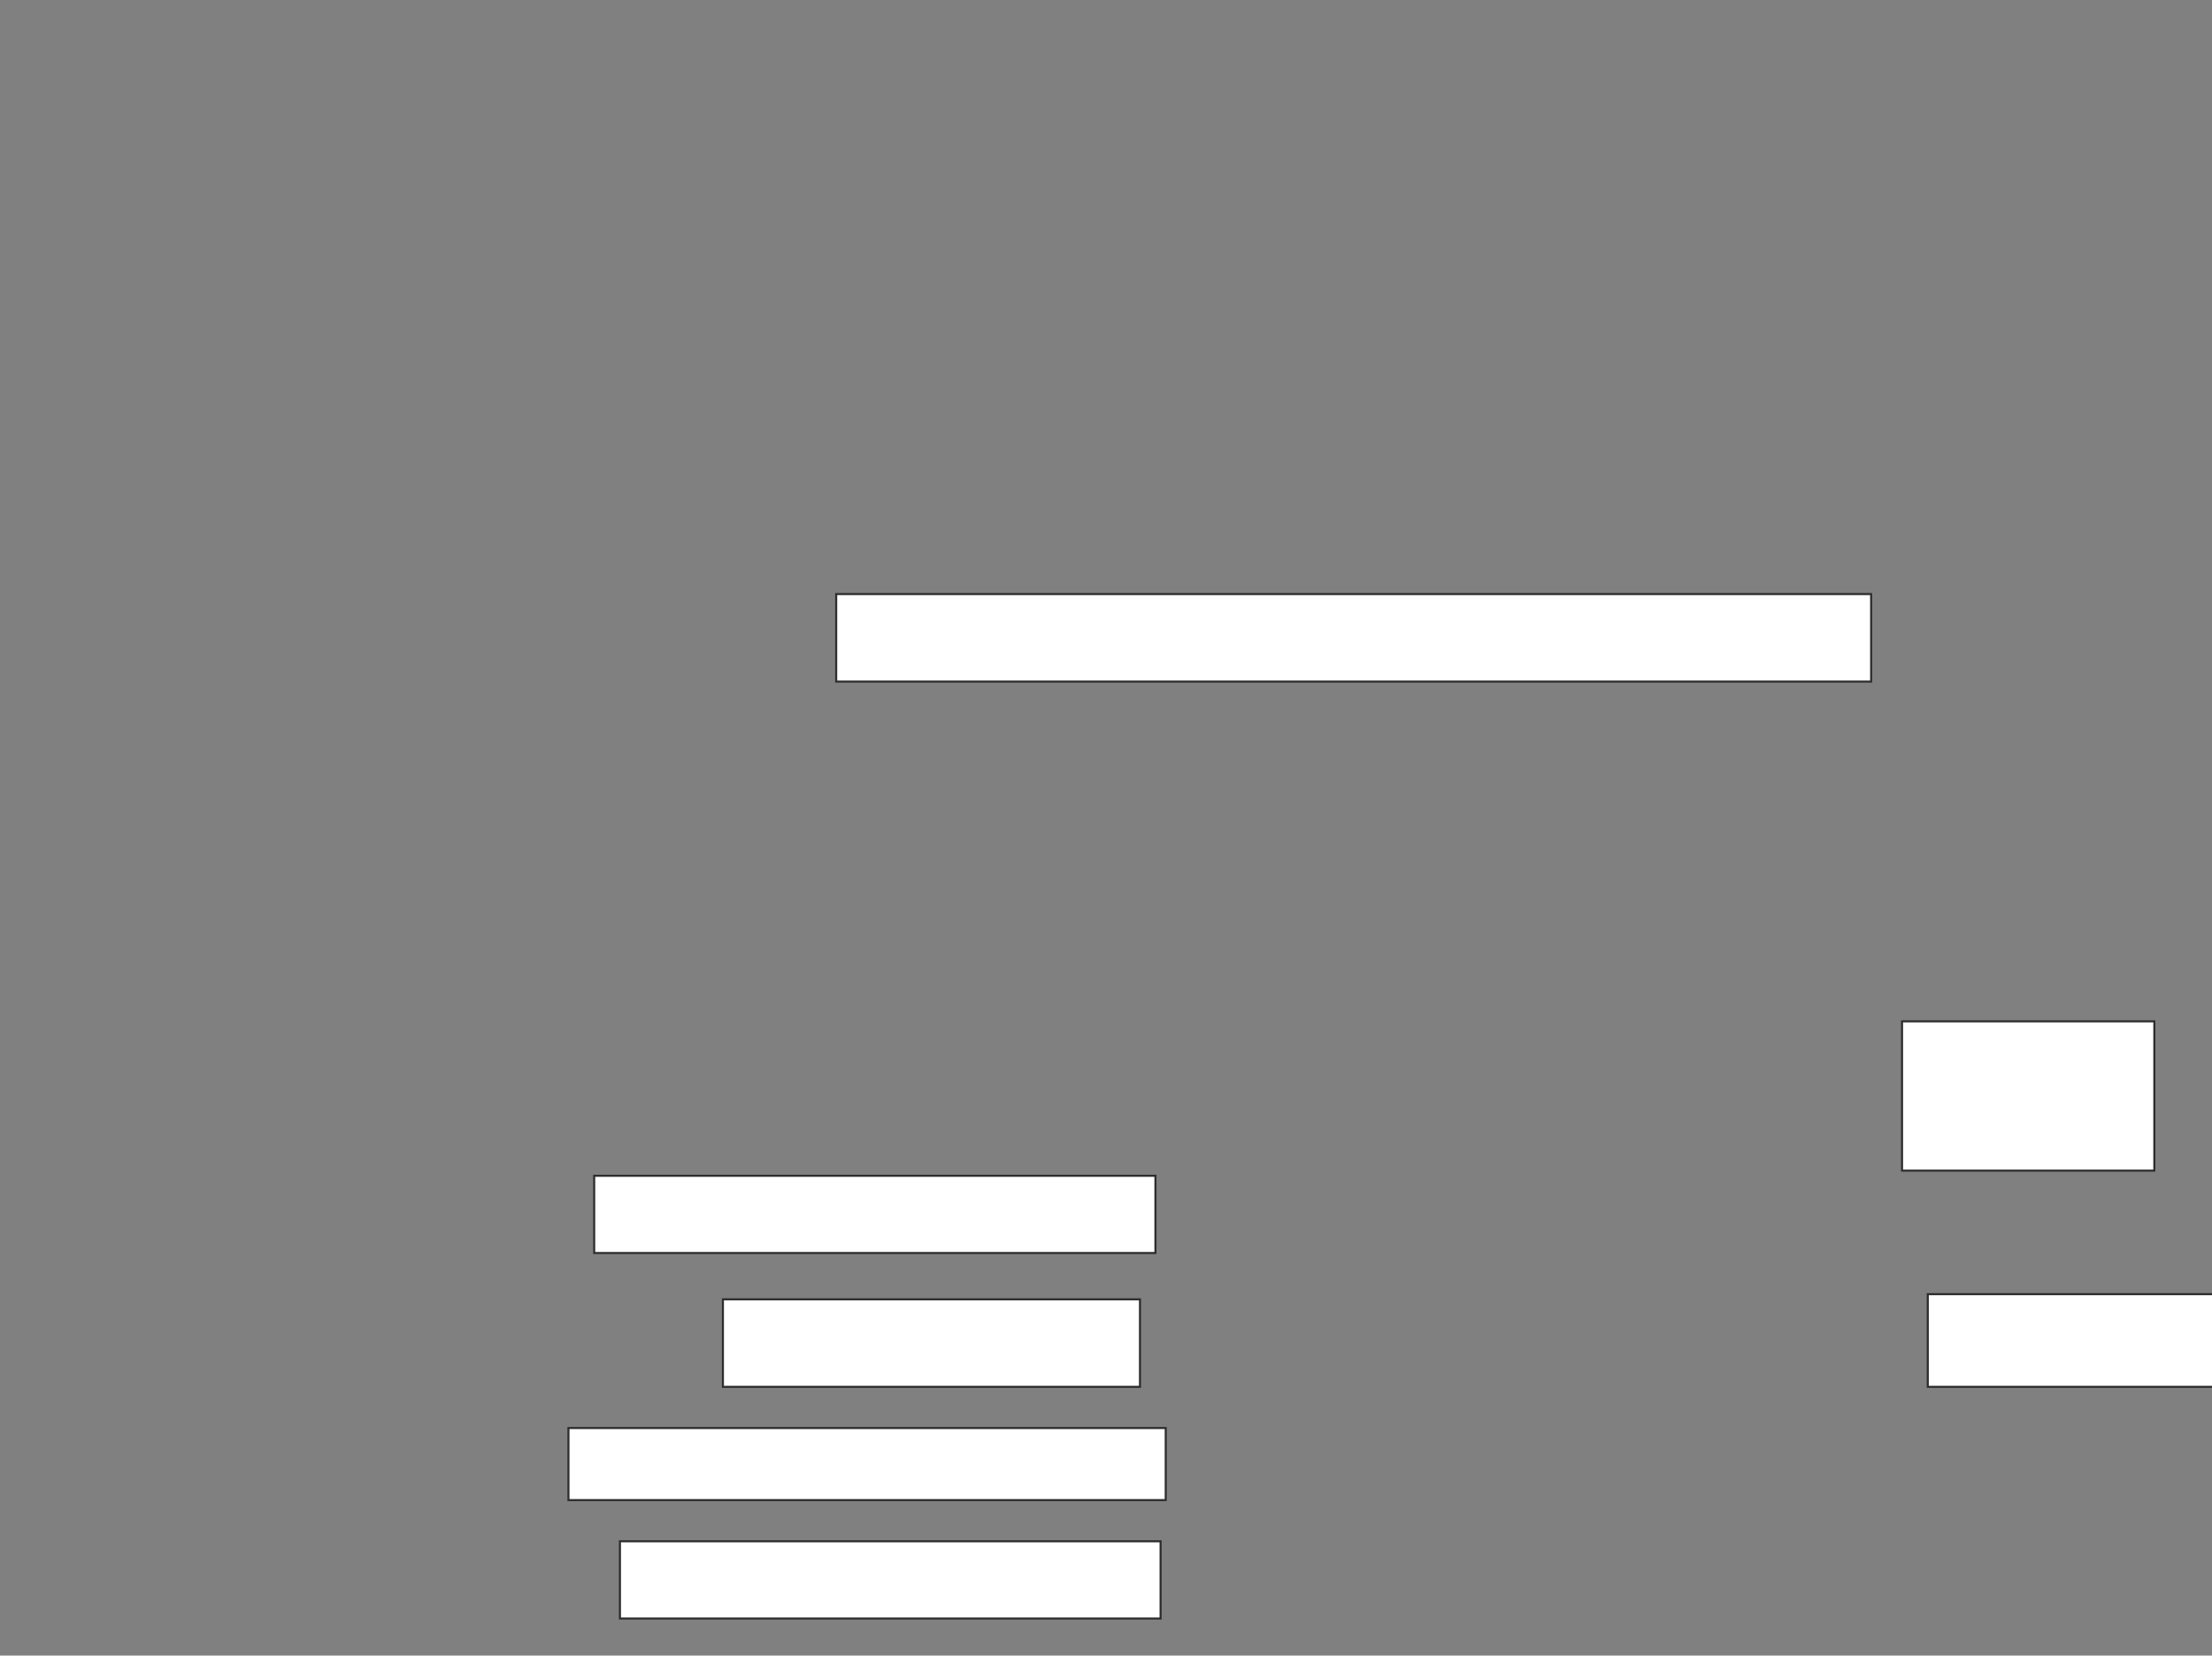 <svg xmlns="http://www.w3.org/2000/svg" width="1074" height="804">
 <rect width="100%" height="100%" fill="#808080" stroke="none"/>
 <!-- Created with Image Occlusion Enhanced -->
 <g>
  <title>Labels</title>
 </g>
 <g>
  <title>Masks</title>
  <rect id="0522b33b782d4cde98a76e7449c12ccb-ao-1" height="72.5" width="122.5" y="496" x="923.5" stroke="#2D2D2D" fill="#ffffff"/>
  <rect id="0522b33b782d4cde98a76e7449c12ccb-ao-2" height="45" width="140" y="628.5" x="936" stroke="#2D2D2D" fill="#ffffff"/>
  <rect id="0522b33b782d4cde98a76e7449c12ccb-ao-3" height="42.5" width="502.5" y="288.5" x="406" stroke="#2D2D2D" fill="#ffffff"/>
  
  <g id="0522b33b782d4cde98a76e7449c12ccb-ao-5">
   <rect height="37.5" width="272.5" y="571" x="288.5" stroke="#2D2D2D" fill="#ffffff"/>
   <rect height="42.5" width="202.5" y="631" x="351" stroke="#2D2D2D" fill="#ffffff"/>
   <rect height="35" width="290" y="693.5" x="276" stroke="#2D2D2D" fill="#ffffff"/>
   <rect height="37.5" width="262.5" y="748.5" x="301" stroke="#2D2D2D" fill="#ffffff"/>
  </g>
 </g>
</svg>